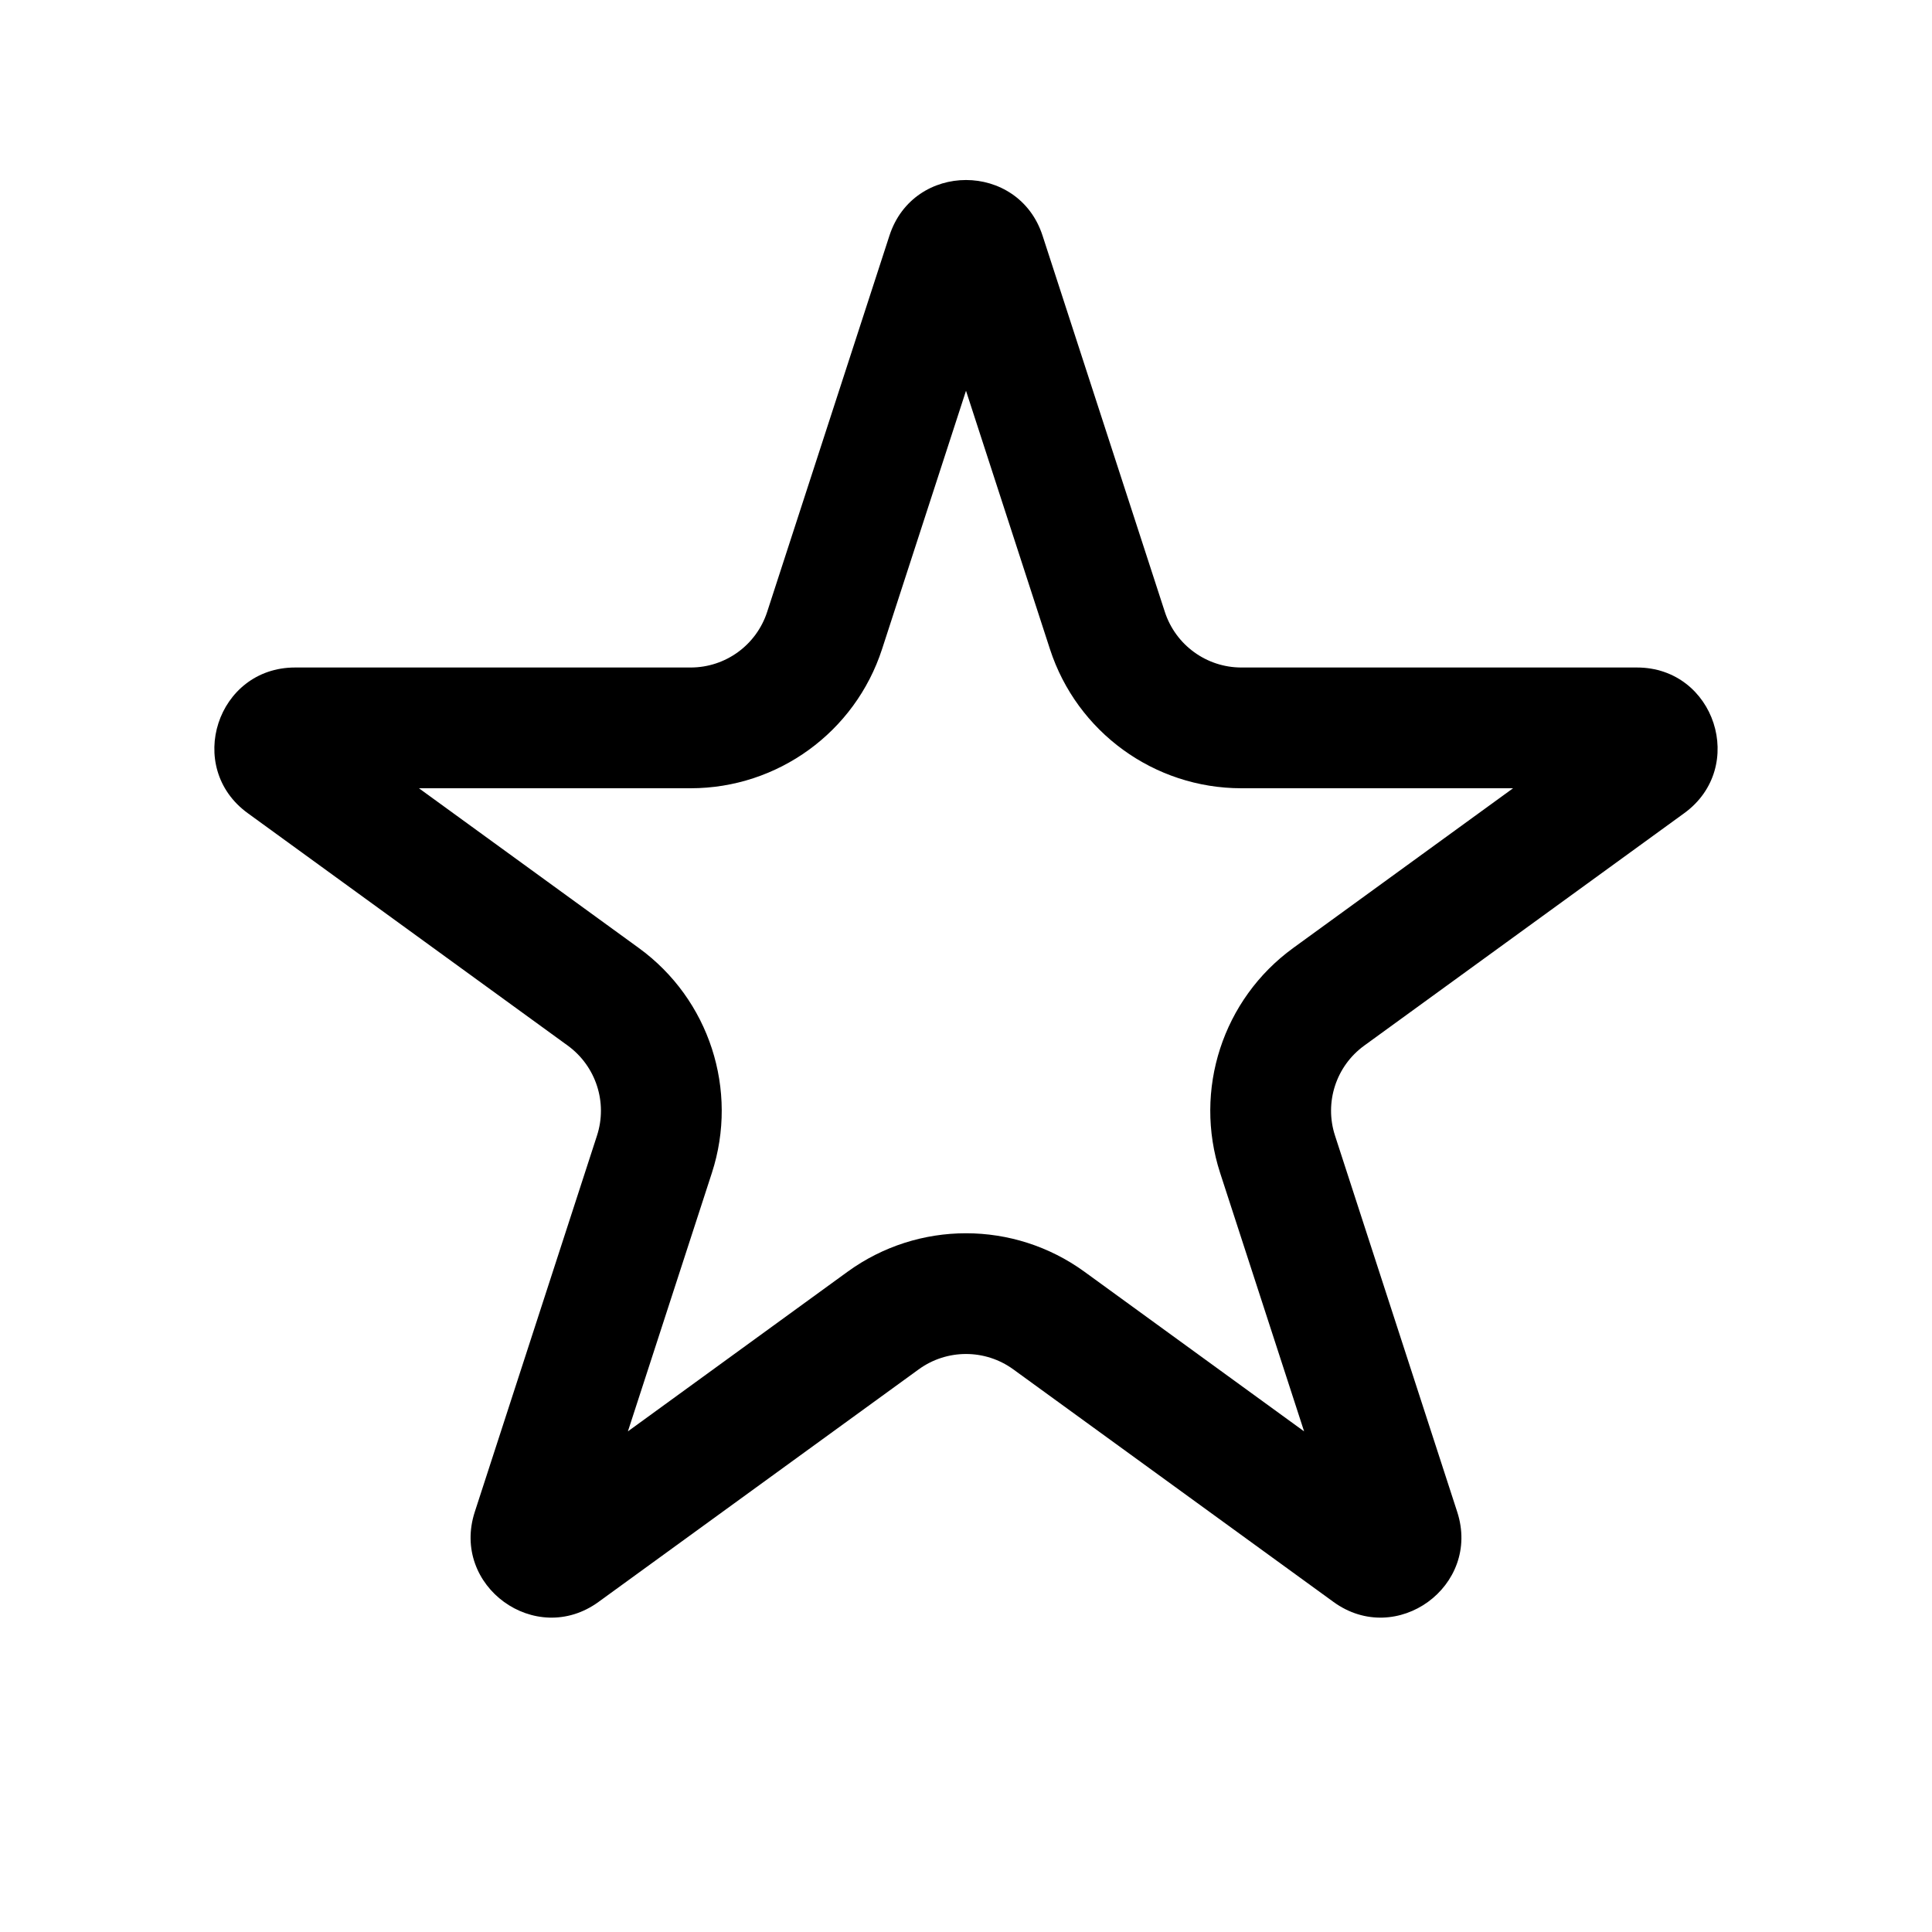 <svg class="iconigniter" width="24" height="24" viewBox="0 0 24 24" fill="currentColor"  xmlns="http://www.w3.org/2000/svg">
<path fill-rule="evenodd" clip-rule="evenodd" d="M12 4.854L10.957 8.064C10.622 9.094 9.662 9.792 8.579 9.792H5.204L7.935 11.776C8.811 12.412 9.178 13.541 8.843 14.571L7.8 17.781L10.53 15.797C11.407 15.161 12.593 15.161 13.47 15.797L16.2 17.781L15.157 14.571C14.822 13.541 15.189 12.412 16.065 11.776L18.796 9.792H15.421C14.338 9.792 13.378 9.094 13.043 8.064L12 4.854ZM12.951 2.927C12.652 2.006 11.348 2.006 11.049 2.927L9.53 7.601C9.396 8.013 9.013 8.292 8.579 8.292H3.665C2.696 8.292 2.293 9.531 3.077 10.101L7.053 12.989C7.403 13.244 7.55 13.695 7.416 14.107L5.898 18.781C5.598 19.703 6.653 20.469 7.436 19.899L11.412 17.011C11.763 16.756 12.237 16.756 12.588 17.011L16.564 19.899C17.347 20.469 18.402 19.703 18.102 18.781L16.584 14.107C16.45 13.695 16.596 13.244 16.947 12.989L20.923 10.101C21.706 9.531 21.304 8.292 20.335 8.292H15.421C14.988 8.292 14.604 8.013 14.47 7.601L12.951 2.927Z" />
</svg>
